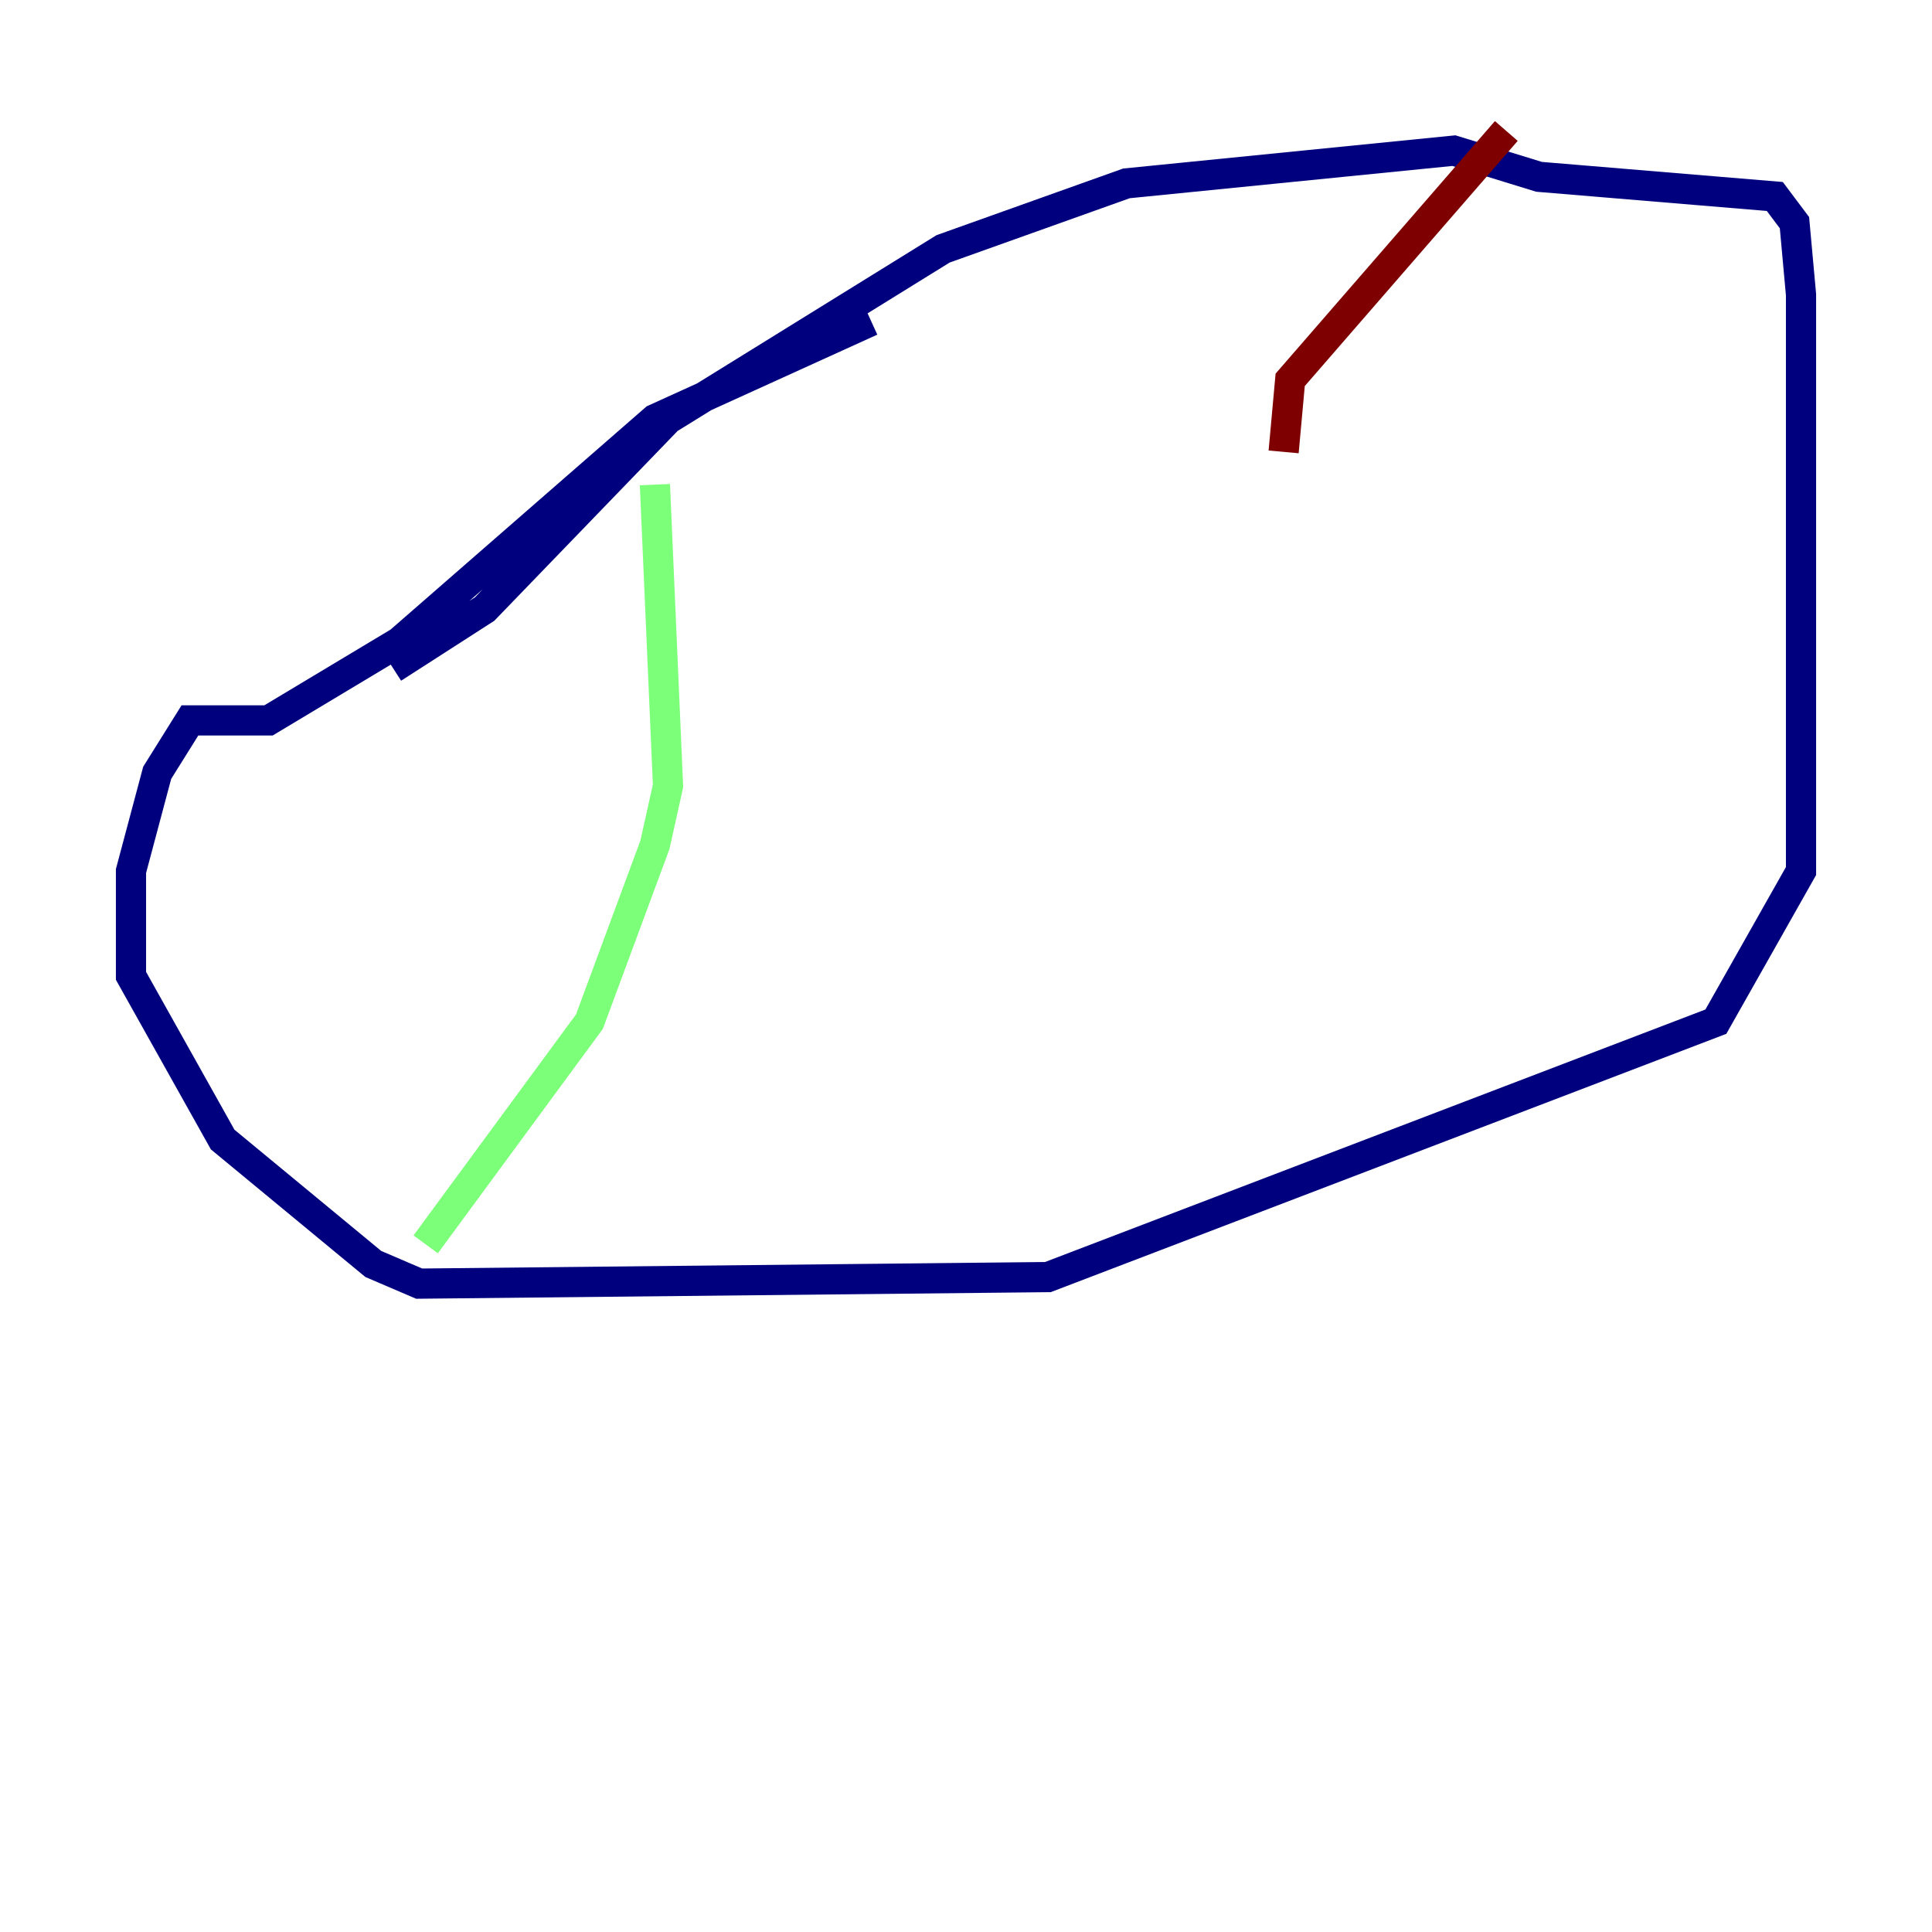 <?xml version="1.0" encoding="utf-8" ?>
<svg baseProfile="tiny" height="128" version="1.2" viewBox="0,0,128,128" width="128" xmlns="http://www.w3.org/2000/svg" xmlns:ev="http://www.w3.org/2001/xml-events" xmlns:xlink="http://www.w3.org/1999/xlink"><defs /><polyline fill="none" points="57.709,21.261 43.39,27.77 26.468,42.522 17.79,47.729 12.583,47.729 10.414,51.2 8.678,57.709 8.678,64.651 14.752,75.498 24.732,83.742 27.77,85.044 69.424,84.61 113.681,67.688 119.322,57.709 119.322,19.525 118.888,14.752 117.586,13.017 101.966,11.715 96.325,9.98 74.63,12.149 62.481,16.488 44.258,27.77 32.108,40.352 26.034,44.258" stroke="#00007f" stroke-width="2" /><polyline fill="none" points="43.39,32.108 44.258,52.068 43.39,55.973 39.051,67.688 28.203,82.441" stroke="#7cff79" stroke-width="2" /><polyline fill="none" points="99.797,8.678 85.478,25.166 85.044,29.939" stroke="#7f0000" stroke-width="2" /></svg>